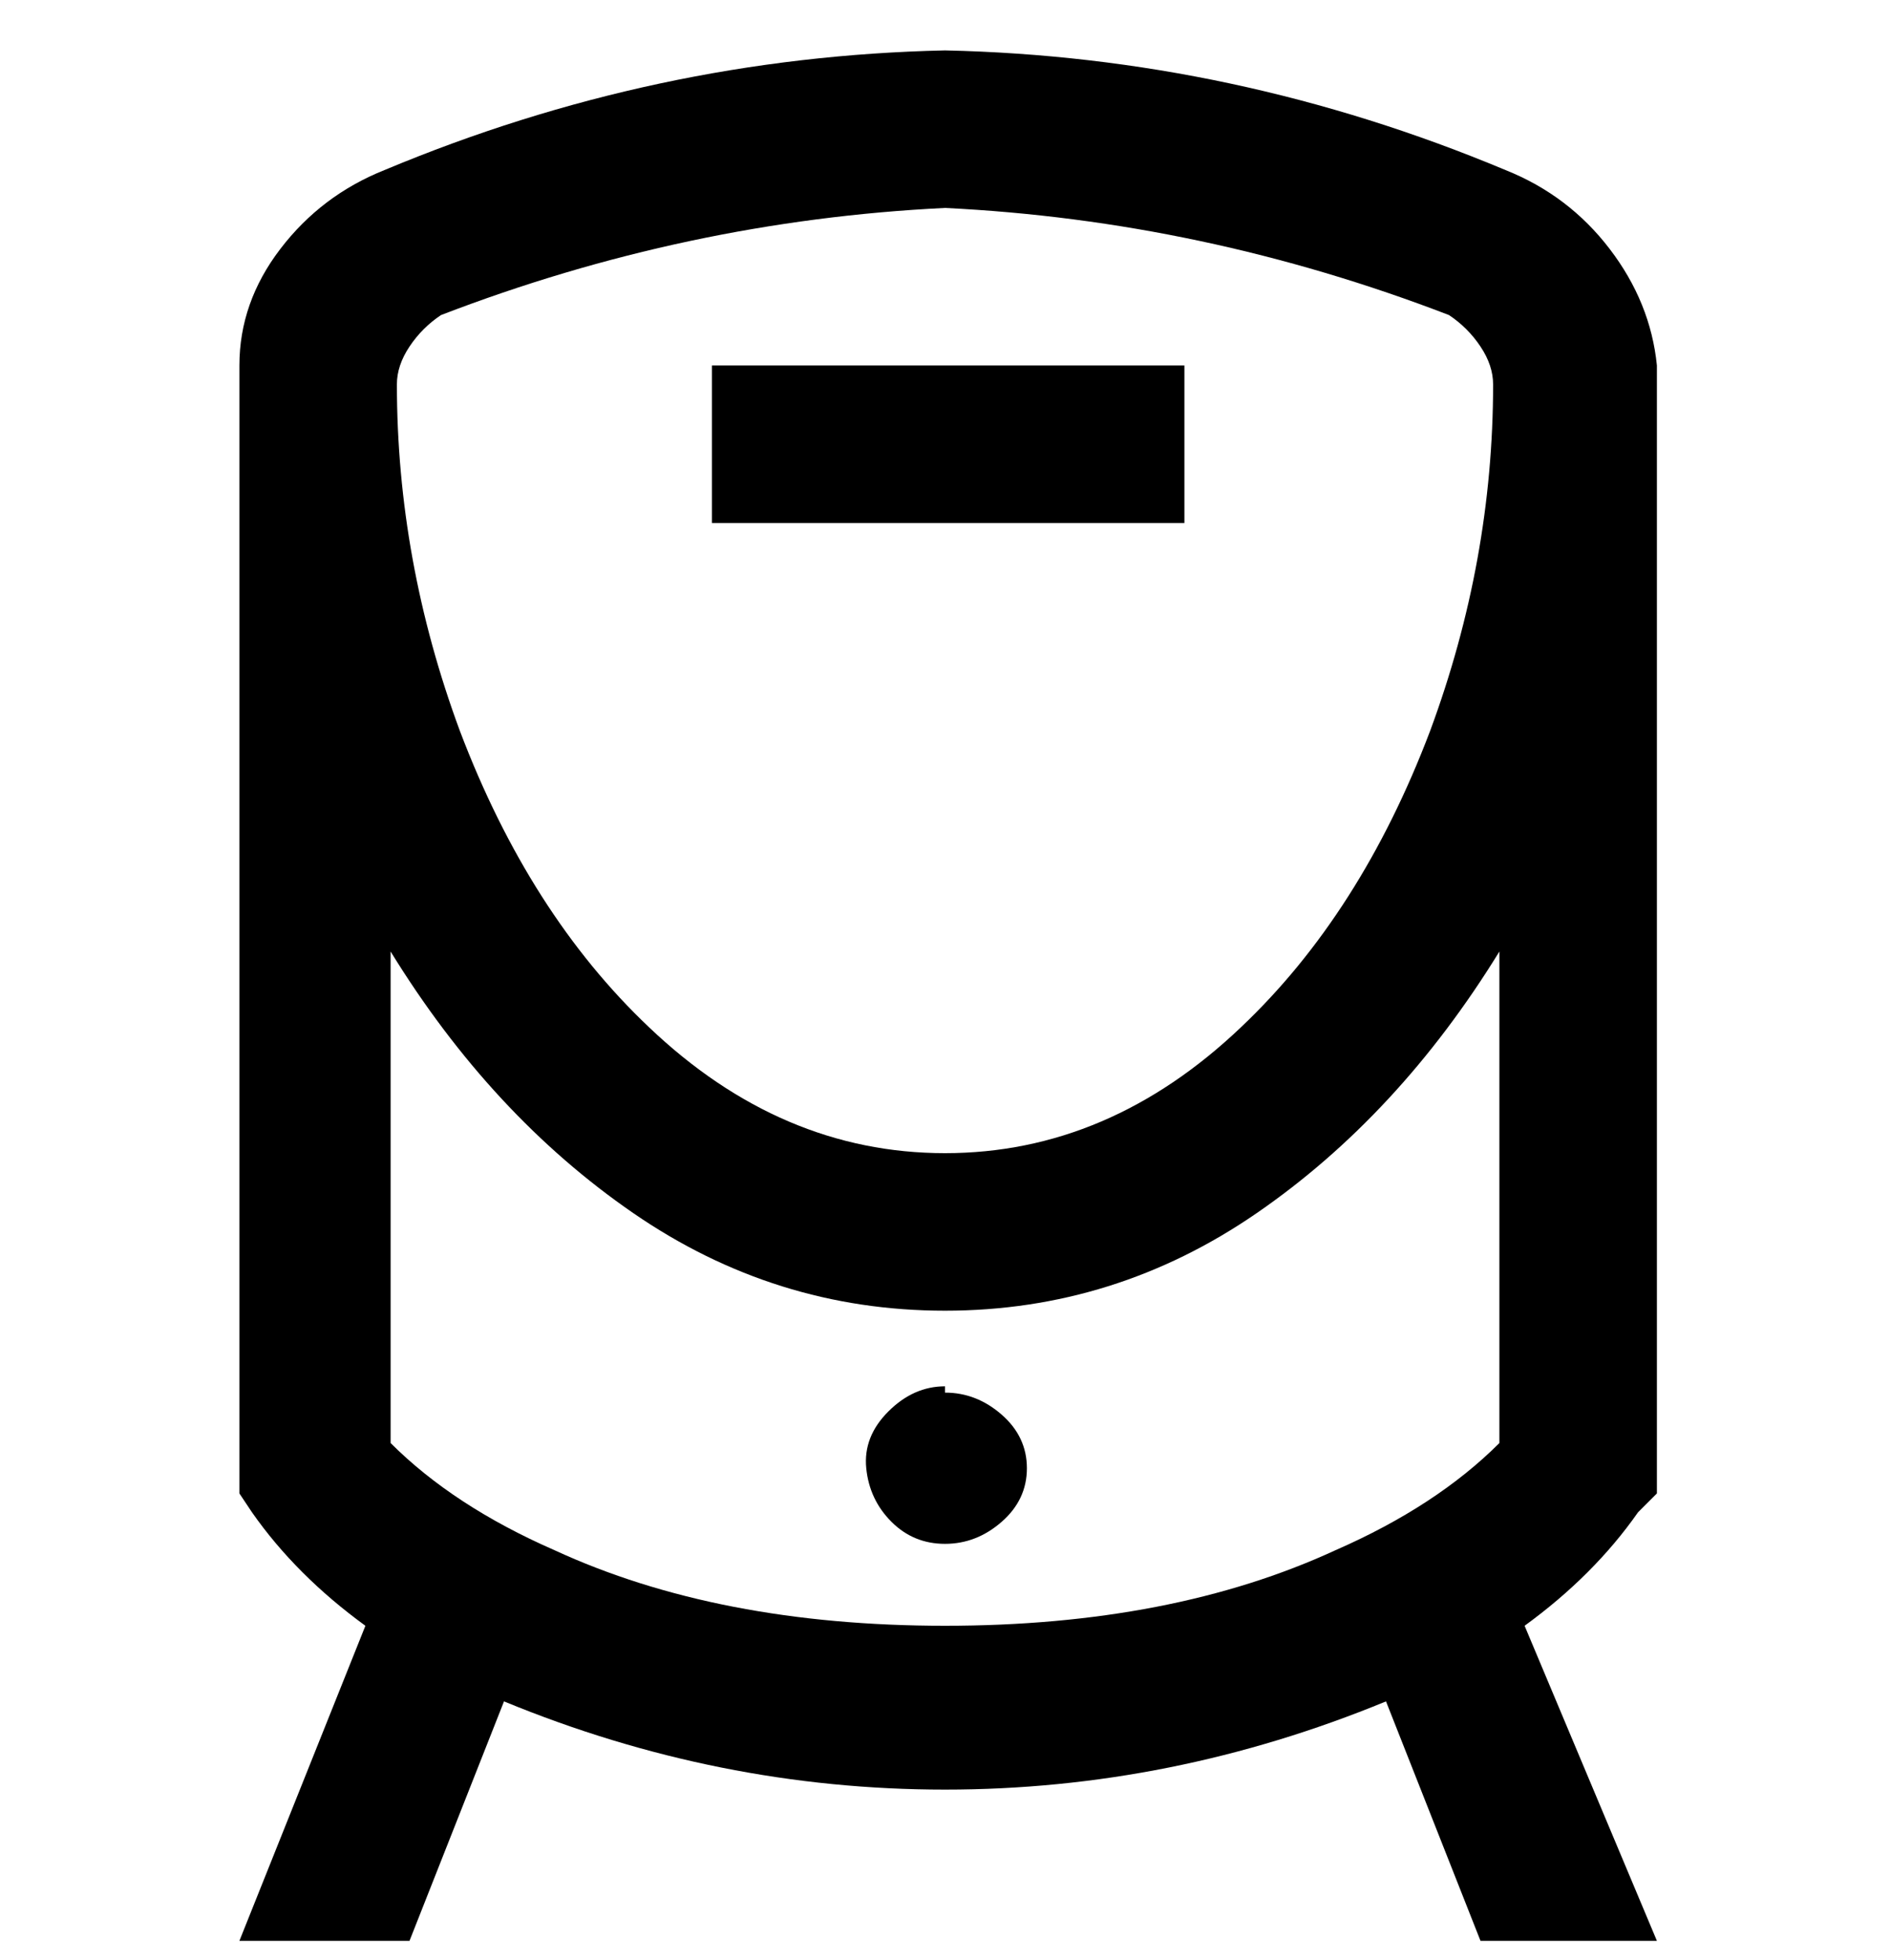 <svg viewBox="0 0 300 311" xmlns="http://www.w3.org/2000/svg"><path d="M188 83h-75V58h75v25zm75 154l-3 3q-7 10-18 18l21 50h-28l-15-38q-34 14-70 14t-70-14l-15 38H38l20-50q-11-8-18-18l-2-3V58q0-10 6.5-18.5T61 27q43-18 89-19 46 1 89 19 10 4 16.5 12.5T263 58v179zM63 61q0 28 10 55 11 29 30 47 21 20 47 20t47-20q19-18 30-47 10-27 10-55 0-3-2-6t-5-5q-39-15-80-17-41 2-80 17-3 2-5 5t-2 6zm175 90q-16 26-38.5 41.5T150 208q-27 0-49.5-15.5T62 151v78q10 10 26 17 26 12 62 12t62-12q16-7 26-17v-78zm-88 69q-5 0-9 4t-3.5 9q.5 5 4 8.5t8.5 3.5q5 0 9-3.5t4-8.5q0-5-4-8.5t-9-3.5v-1z"/></svg>